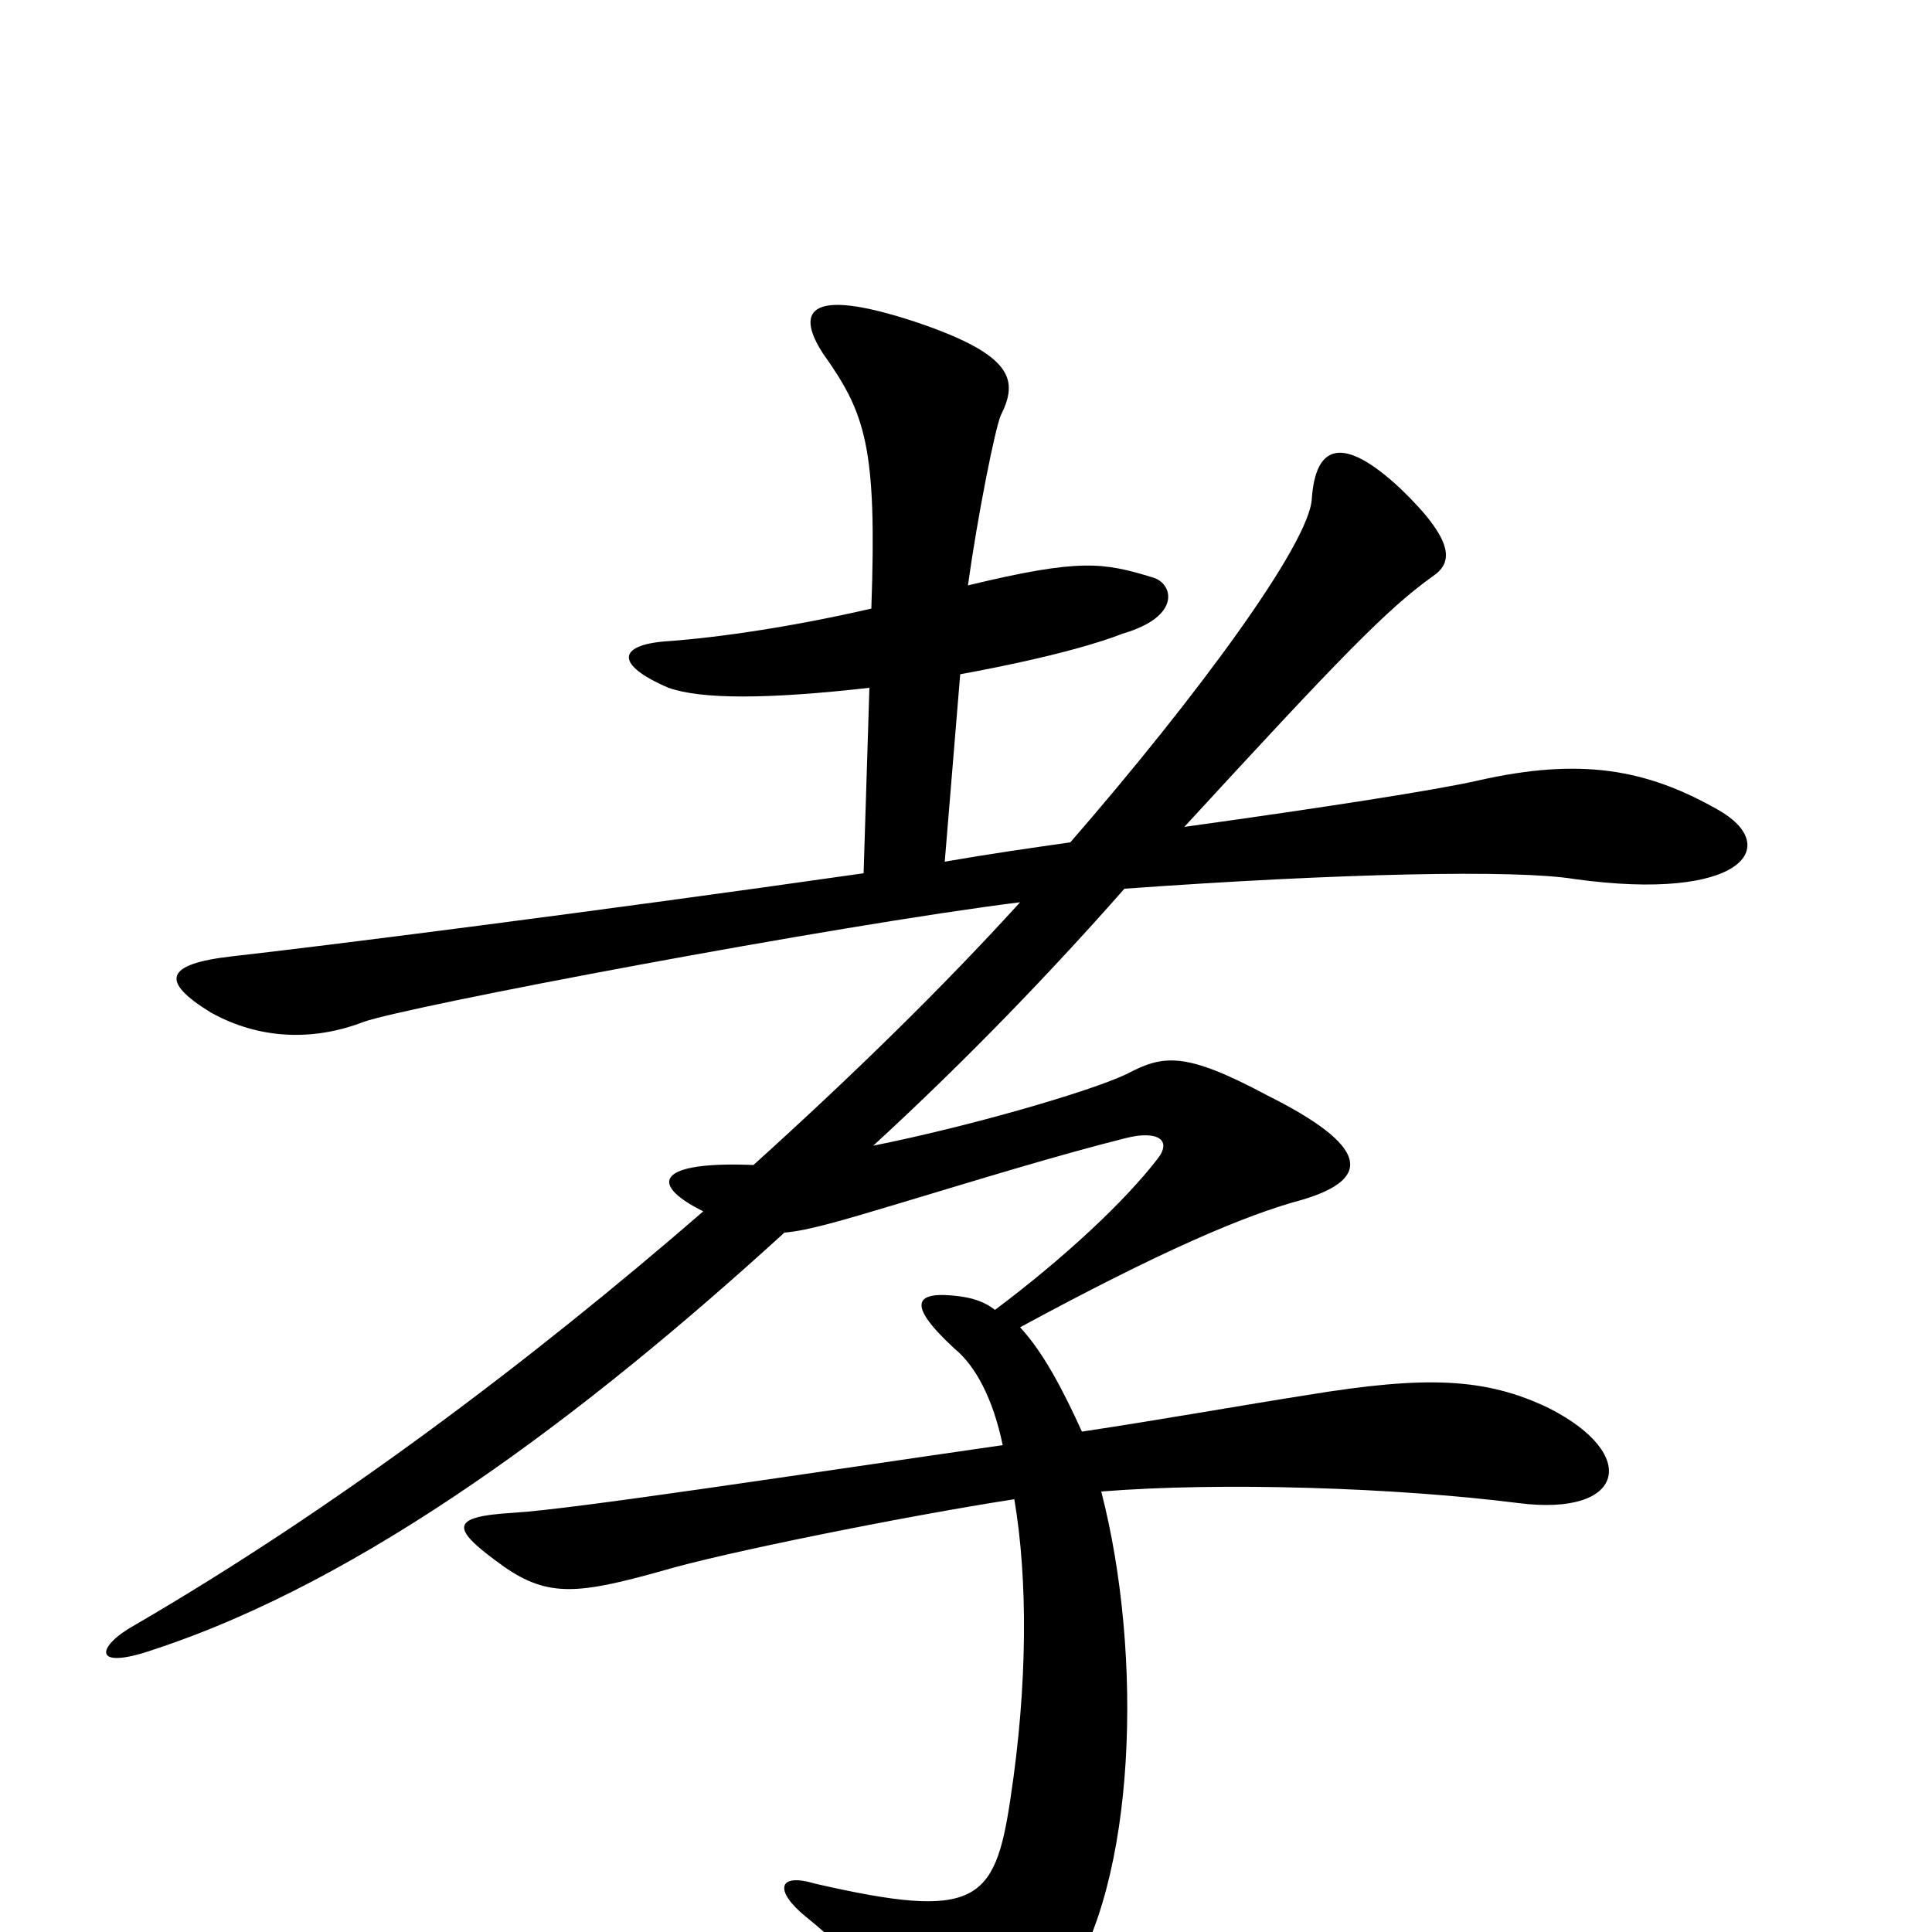 <svg xmlns="http://www.w3.org/2000/svg" viewBox="0 -1000 1000 1000">
	<path fill="#000000" d="M889 -581C852 -602 818 -608 765 -596C743 -591 685 -582 613 -572C693 -659 718 -685 742 -702C752 -709 753 -720 725 -747C695 -775 681 -770 679 -742C678 -719 620 -640 554 -564C533 -561 512 -558 489 -554L497 -651C546 -660 571 -668 581 -672C612 -681 607 -698 597 -701C571 -709 559 -711 501 -697C506 -733 515 -778 518 -785C527 -803 525 -816 475 -833C415 -853 413 -837 426 -817C448 -786 454 -769 451 -685C412 -676 373 -670 344 -668C320 -666 318 -656 346 -644C363 -638 397 -638 450 -644L447 -548C307 -528 165 -510 120 -505C85 -501 83 -492 109 -476C134 -462 162 -461 188 -471C210 -479 432 -521 528 -533C488 -489 442 -444 390 -397C342 -399 334 -388 364 -373C274 -295 173 -219 70 -159C50 -148 47 -135 79 -146C189 -182 303 -268 406 -362C418 -363 435 -368 465 -377C505 -389 547 -402 583 -411C599 -415 607 -410 599 -400C582 -378 551 -349 515 -322C510 -326 504 -328 497 -329C474 -332 468 -326 494 -302C505 -293 514 -276 519 -252C415 -237 298 -219 266 -217C232 -215 233 -209 261 -189C284 -173 300 -175 343 -187C373 -196 467 -215 525 -224C532 -183 532 -128 523 -69C515 -15 505 -6 422 -25C402 -31 401 -21 417 -8C447 16 466 43 476 62C486 84 509 93 551 28C588 -25 592 -143 570 -228C632 -233 723 -230 786 -222C841 -215 849 -247 802 -271C769 -287 738 -288 677 -278C645 -273 600 -265 560 -259C550 -281 540 -300 528 -313C600 -352 644 -371 674 -379C711 -390 708 -407 656 -433C613 -456 602 -454 583 -444C564 -435 502 -417 452 -407C501 -452 545 -498 582 -540C693 -548 785 -550 815 -545C902 -533 923 -562 889 -581Z"/>
</svg>